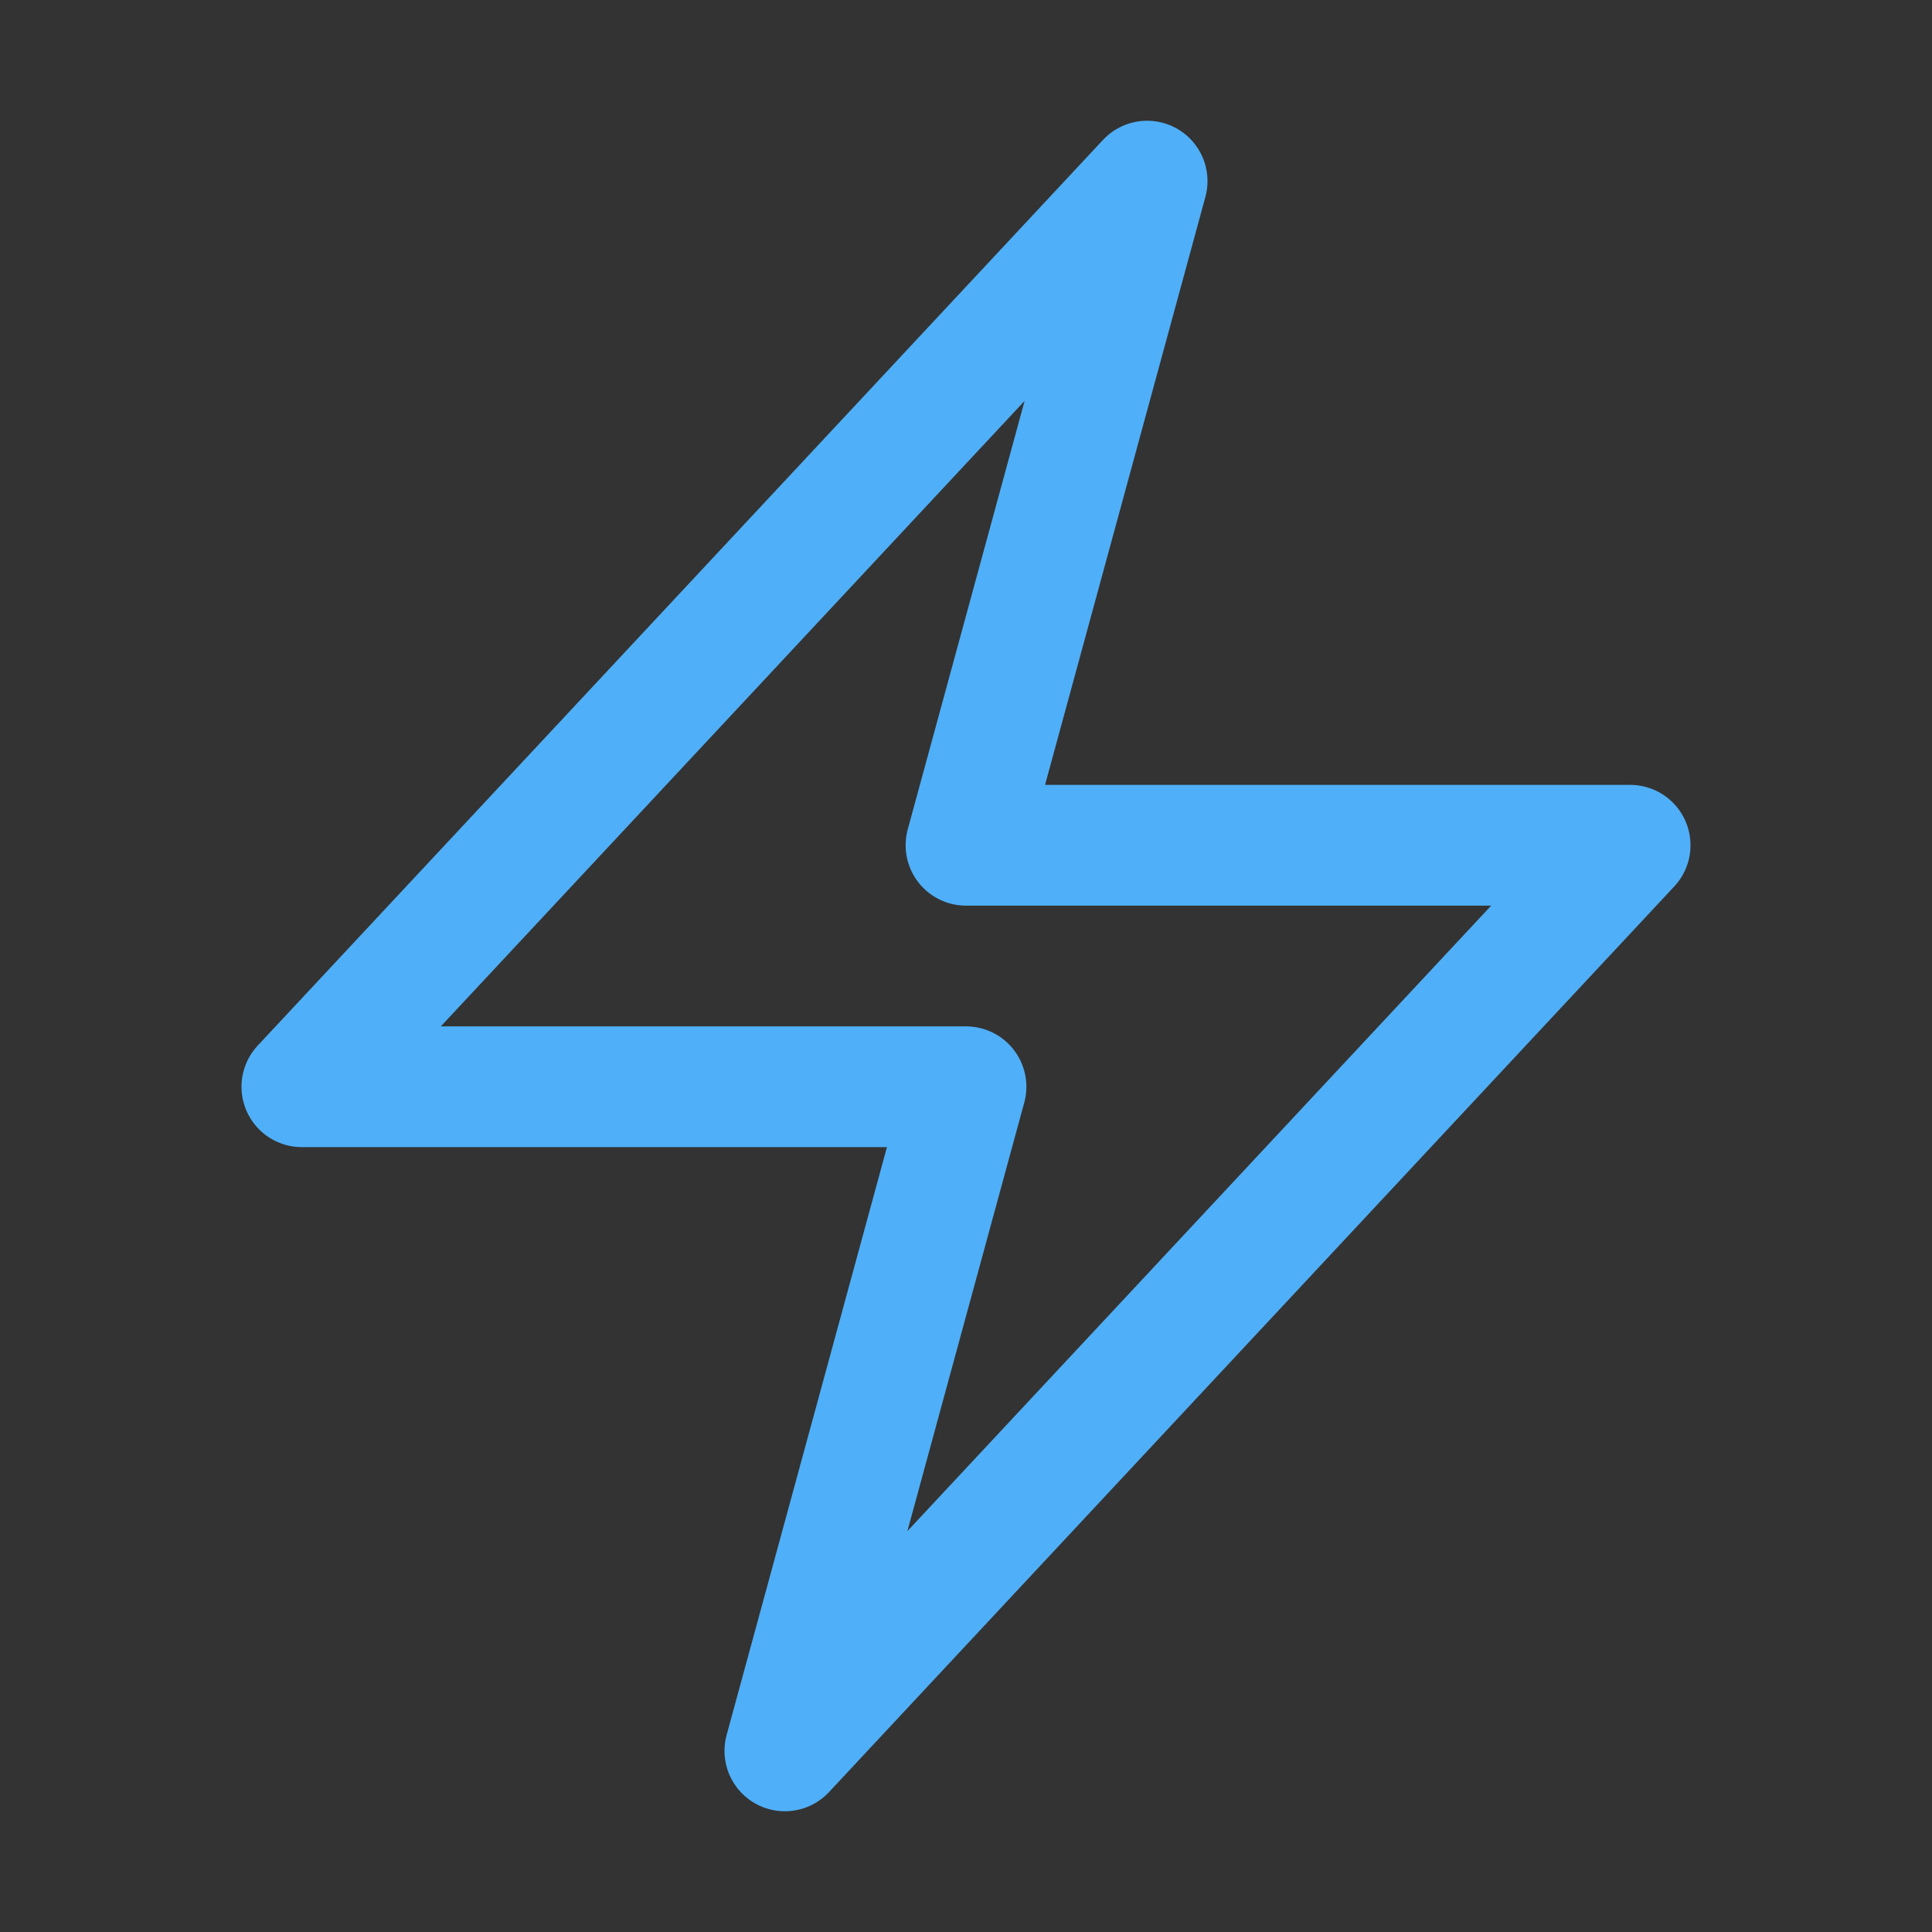 <svg xmlns="http://www.w3.org/2000/svg" fill="none" viewBox="0 0 24 24" stroke-width="1.5" stroke="#ffffff" class="w-6 h-6">
  
      <rect x="0" y="0" width="24" height="24" fill="#333333" stroke="none"/>
  
      <defs>
    <linearGradient id="gradient" gradientTransform="rotate(228)">
      <stop offset="0%" stop-color="#4fb0f9" />
      <stop offset="33%" stop-color="#71d7f3" />
      <stop offset="66%" stop-color="#cff8f1" />
      <stop offset="100%" stop-color="#3ee7d9" />
    </linearGradient>
  </defs>
  <path stroke-linecap="round" stroke-linejoin="round" stroke="url(#gradient)" d="m3.75 13.5 10.5-11.25L12 10.5h8.25L9.75 21.75 12 13.5H3.75Z" />
</svg>